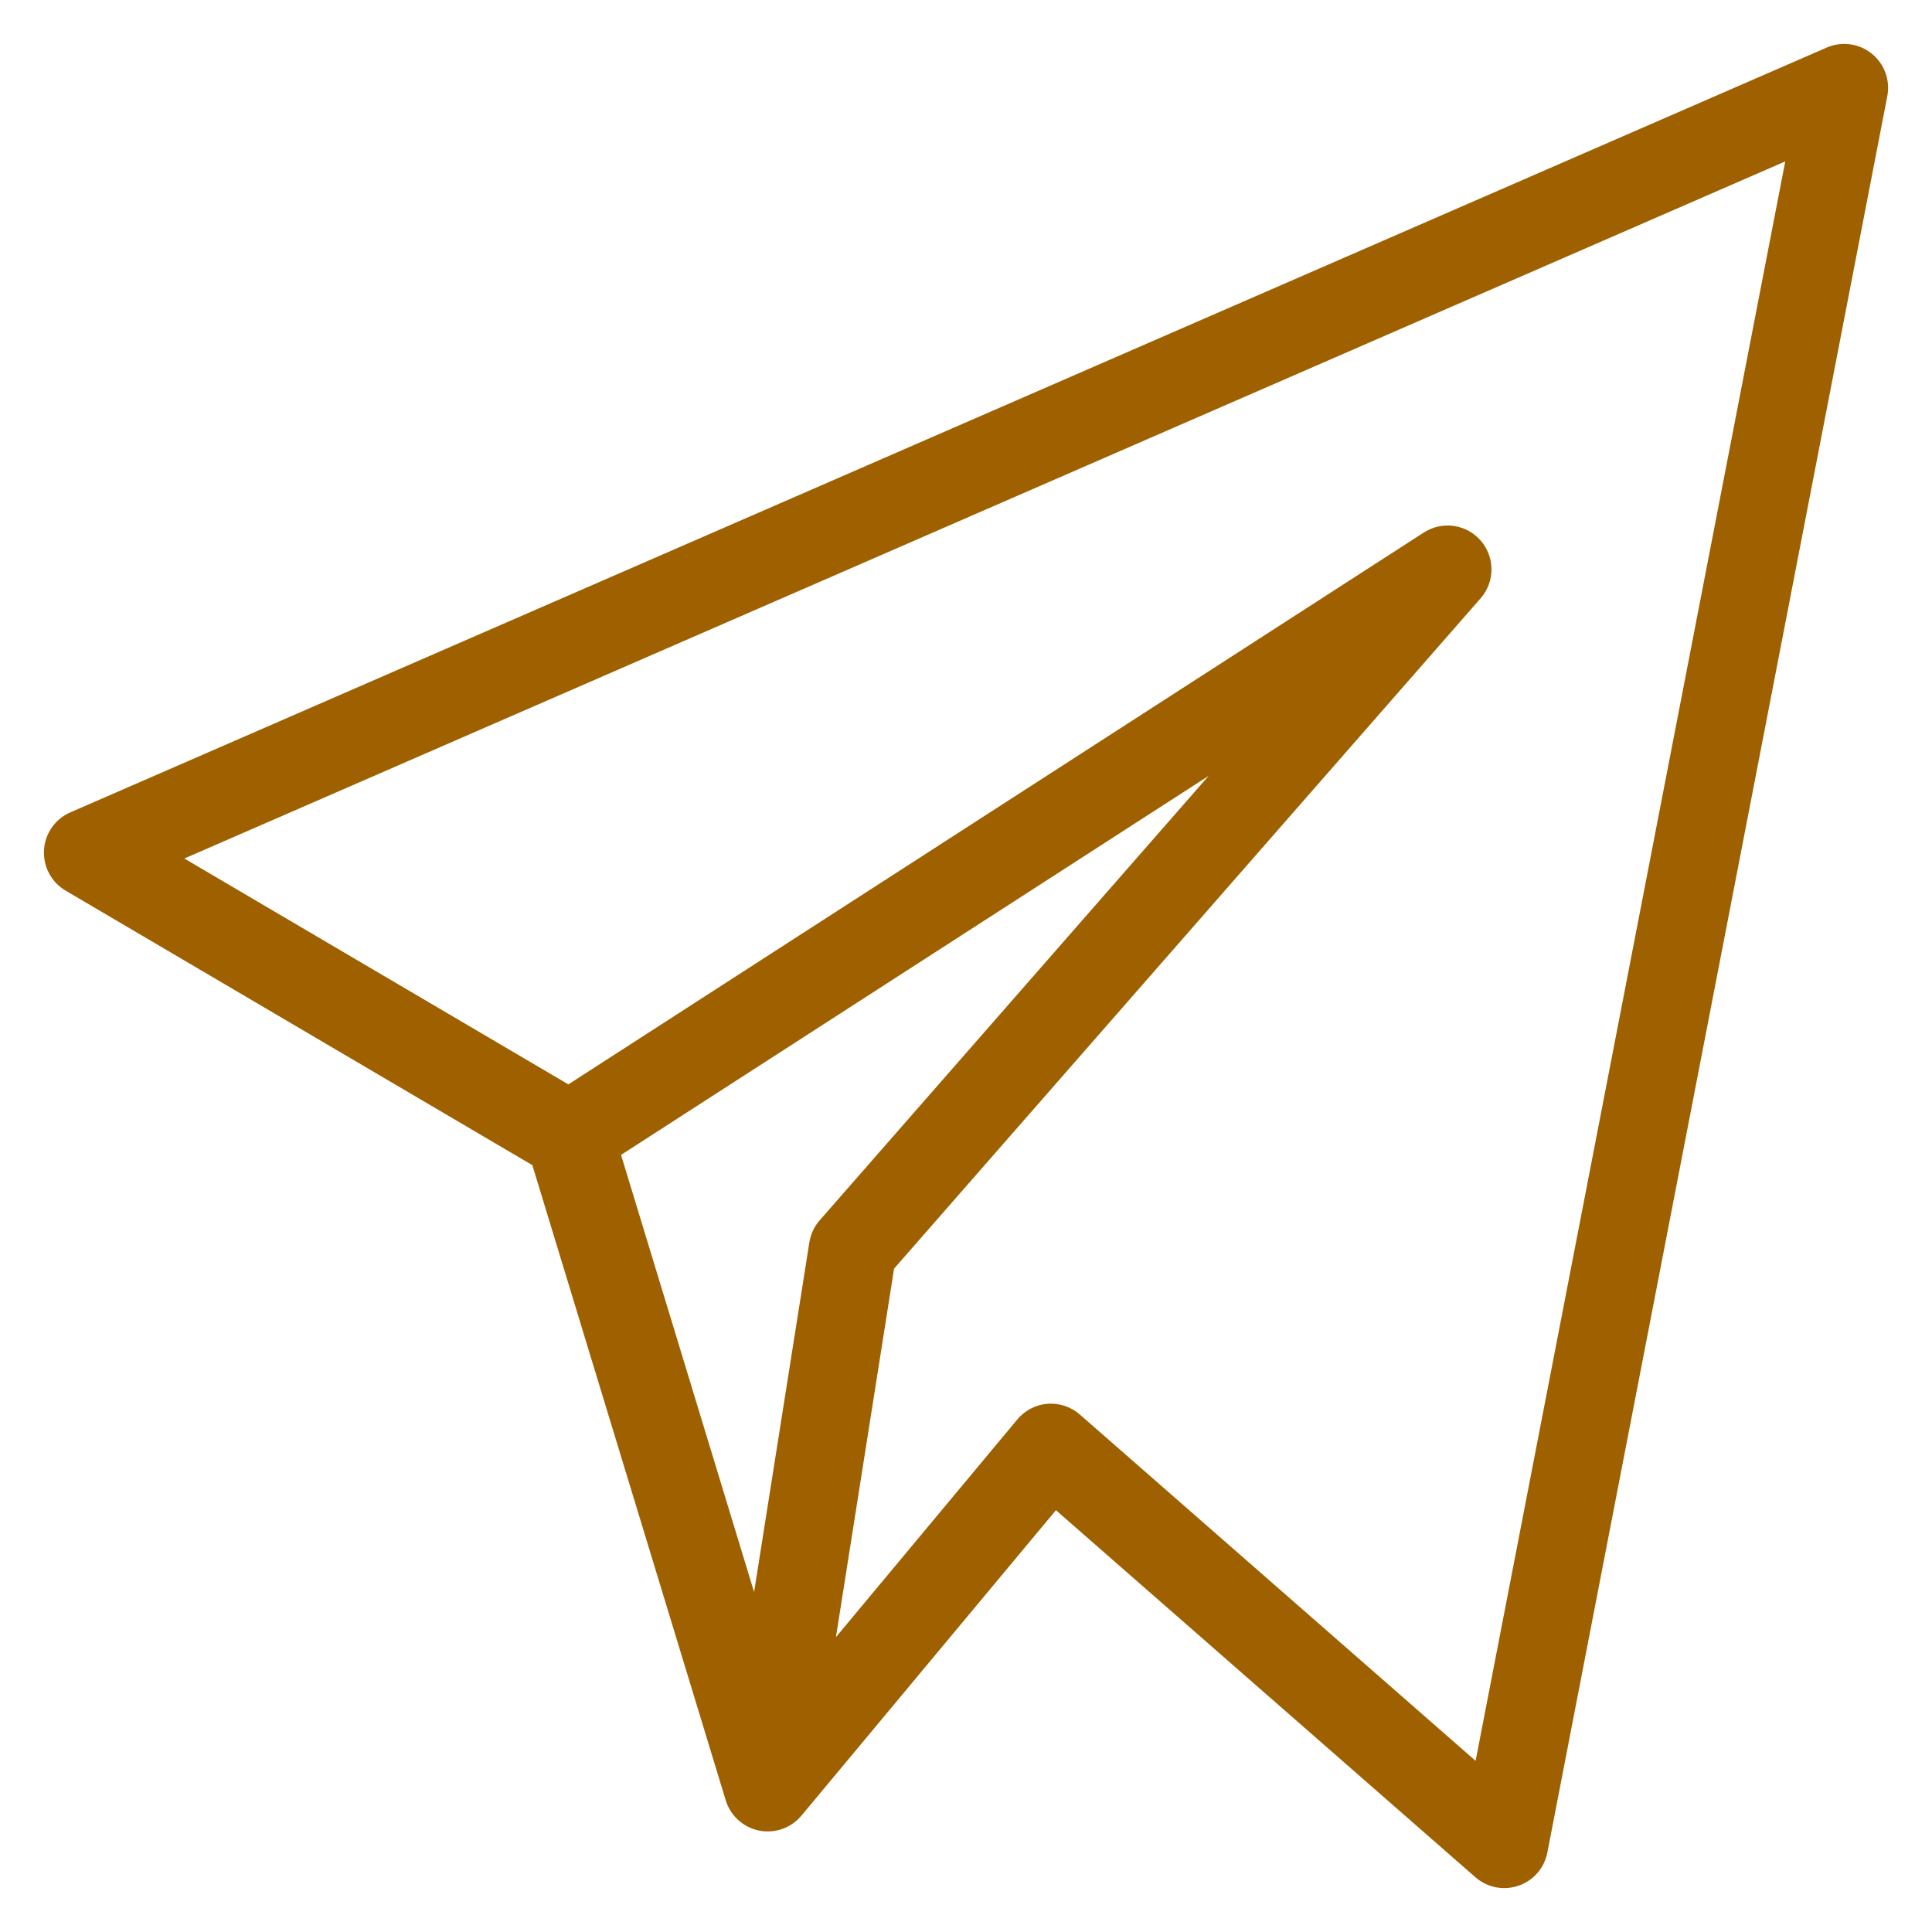 <svg width="22" height="22" viewBox="0 0 22 22" fill="none" xmlns="http://www.w3.org/2000/svg">
<path fill-rule="evenodd" clip-rule="evenodd" d="M21.313 0.61C21.458 0.726 21.526 0.913 21.491 1.095L17.62 21.095C17.586 21.271 17.461 21.415 17.291 21.473C17.122 21.531 16.934 21.494 16.8 21.376L12.024 17.197L9.126 20.675C9.008 20.816 8.823 20.881 8.643 20.845C8.463 20.808 8.317 20.676 8.264 20.5L6.062 13.268L0.746 10.141C0.584 10.045 0.49 9.867 0.501 9.679C0.512 9.492 0.628 9.326 0.8 9.251L20.8 0.542C20.971 0.467 21.168 0.494 21.313 0.61ZM7.072 13.151L8.587 18.129L9.216 14.148C9.231 14.055 9.271 13.967 9.333 13.897L13.763 8.835L7.072 13.151ZM9.519 18.642L11.584 16.164C11.67 16.06 11.794 15.996 11.928 15.985C12.063 15.975 12.196 16.019 12.297 16.108L16.803 20.051L20.329 1.838L2.099 9.776L6.472 12.348L16.213 6.064C16.422 5.929 16.699 5.968 16.862 6.157C17.025 6.346 17.024 6.626 16.86 6.813L10.181 14.446L9.519 18.642Z" fill="#9F6000"/>
</svg>
